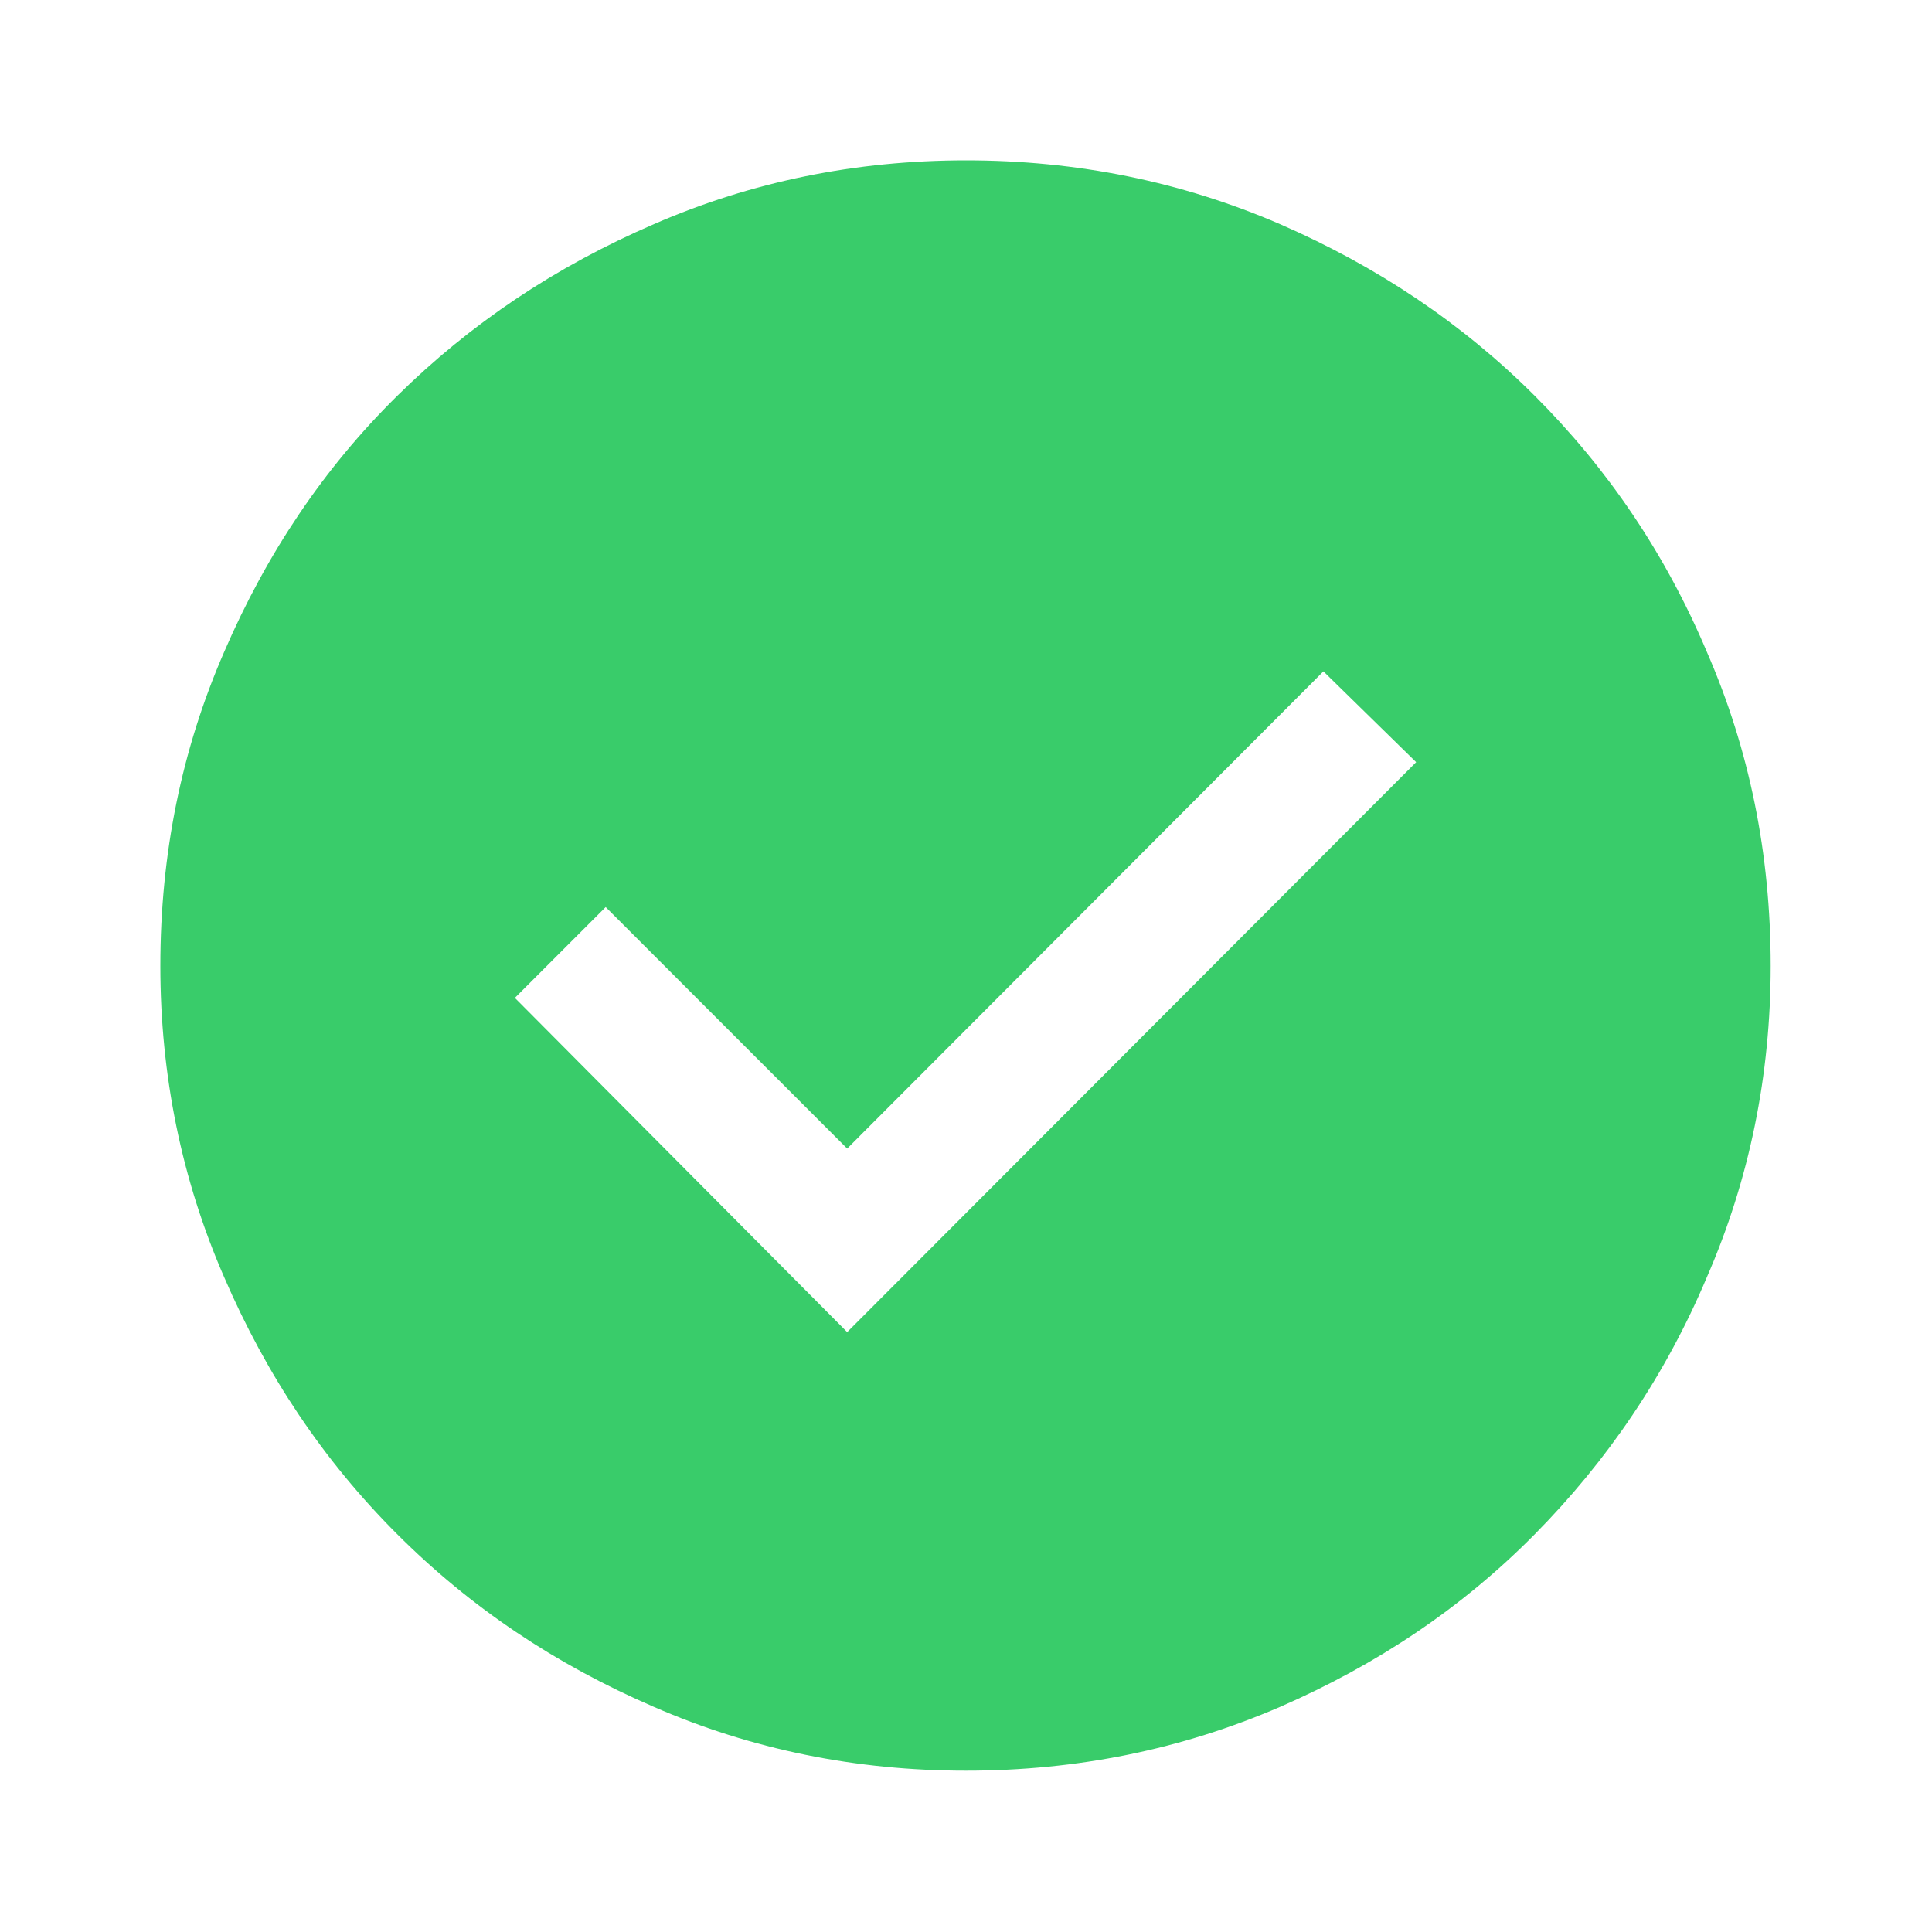 <svg width="20" height="20" viewBox="0 0 20 20" fill="none" xmlns="http://www.w3.org/2000/svg" xmlns:xlink="http://www.w3.org/1999/xlink">
	<desc>
			Created with Pixso.
	</desc>
	<defs>
		<clipPath id="clip100_343">
			<rect id="Frame" width="20" height="20" fill="white" fill-opacity="0"/>
		</clipPath>
	</defs>
	<rect id="Frame" width="20" height="20" fill="#FFFFFF" fill-opacity="0"/>
	<g clip-path="url(#clip100_343)">
		<path id="Vector" d="M8.77 13.79L14.66 7.89L13.7 6.95L8.77 11.89L6.27 9.39L5.33 10.33L8.77 13.79ZM10 18.33C8.86 18.33 7.78 18.11 6.77 17.67C5.75 17.23 4.87 16.64 4.11 15.88C3.35 15.12 2.76 14.24 2.32 13.22C1.88 12.21 1.66 11.13 1.66 10C1.66 8.84 1.88 7.76 2.32 6.75C2.76 5.73 3.35 4.85 4.11 4.1C4.87 3.35 5.75 2.76 6.77 2.32C7.78 1.88 8.86 1.66 10 1.66C11.15 1.66 12.23 1.88 13.25 2.32C14.26 2.76 15.14 3.35 15.89 4.1C16.64 4.85 17.24 5.73 17.67 6.75C18.11 7.76 18.33 8.84 18.33 10C18.33 11.13 18.11 12.21 17.67 13.22C17.24 14.24 16.64 15.12 15.89 15.88C15.14 16.64 14.26 17.23 13.25 17.67C12.23 18.11 11.15 18.33 10 18.33Z" fill="#39CC6A" fill-opacity="1" fill-rule="nonzero"/>
	</g>
</svg>

